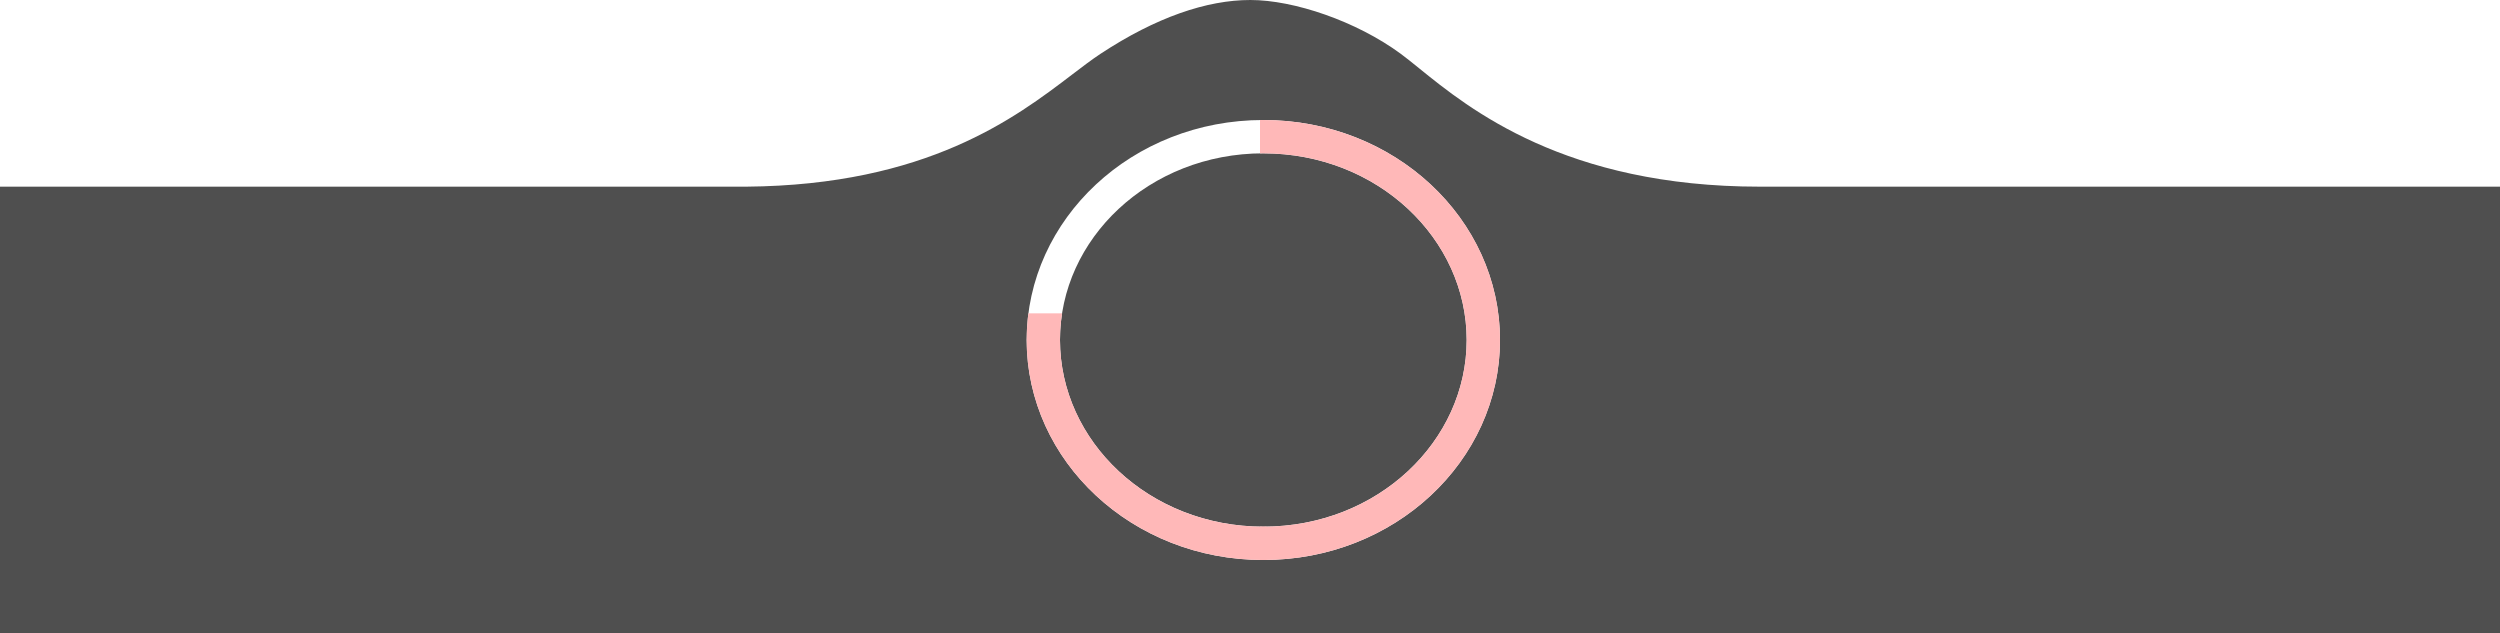 <svg width="375" height="95" viewBox="0 0 375 95" fill="none" xmlns="http://www.w3.org/2000/svg">
<g filter="url(#filter0_b)">
<path fill-rule="evenodd" clip-rule="evenodd" d="M264 28H375V109H0V28H111.934C139.053 27.772 152.342 17.644 160.787 11.208C162.371 10 163.785 8.923 165.087 8.065C173.413 2.582 181.033 0 187.557 0C194.081 0 203.452 3.174 210.105 8.065C210.902 8.651 211.806 9.383 212.836 10.217C220.401 16.345 234.79 28 264 28Z" fill="#4F4F4F"/>
</g>
<rect x="122" y="96" width="134" height="5" rx="2.5" fill="black"/>
<path d="M222.5 51C222.5 67.676 207.9 81.5 189.5 81.5C171.1 81.5 156.5 67.676 156.5 51C156.5 34.324 171.1 20.5 189.5 20.5C207.9 20.5 222.5 34.324 222.5 51Z" stroke="white" stroke-width="5"/>
<path fill-rule="evenodd" clip-rule="evenodd" d="M189 83.997C189.166 83.999 189.333 84 189.5 84C209.106 84 225 69.225 225 51C225 32.775 209.106 18 189.5 18C189.333 18 189.166 18.001 189 18.003V23.004C189.166 23.001 189.333 23 189.5 23C206.695 23 220 35.874 220 51C220 66.126 206.695 79 189.5 79C189.333 79 189.166 78.999 189 78.996V83.997Z" fill="#FFB8B8"/>
<path fill-rule="evenodd" clip-rule="evenodd" d="M154.258 47C154.088 48.311 154 49.646 154 51C154 69.225 169.894 84 189.5 84C189.667 84 189.834 83.999 190 83.997V78.996C189.834 78.999 189.667 79 189.5 79C172.305 79 159 66.126 159 51C159 49.646 159.107 48.31 159.313 47H154.258Z" fill="#FFB8B8"/>
<defs>
<filter id="filter0_b" x="-27.183" y="-27.183" width="429.366" height="163.366" filterUnits="userSpaceOnUse" color-interpolation-filters="sRGB">
<feFlood flood-opacity="0" result="BackgroundImageFix"/>
<feGaussianBlur in="BackgroundImage" stdDeviation="13.591"/>
<feComposite in2="SourceAlpha" operator="in" result="effect1_backgroundBlur"/>
<feBlend mode="normal" in="SourceGraphic" in2="effect1_backgroundBlur" result="shape"/>
</filter>
</defs>
</svg>
